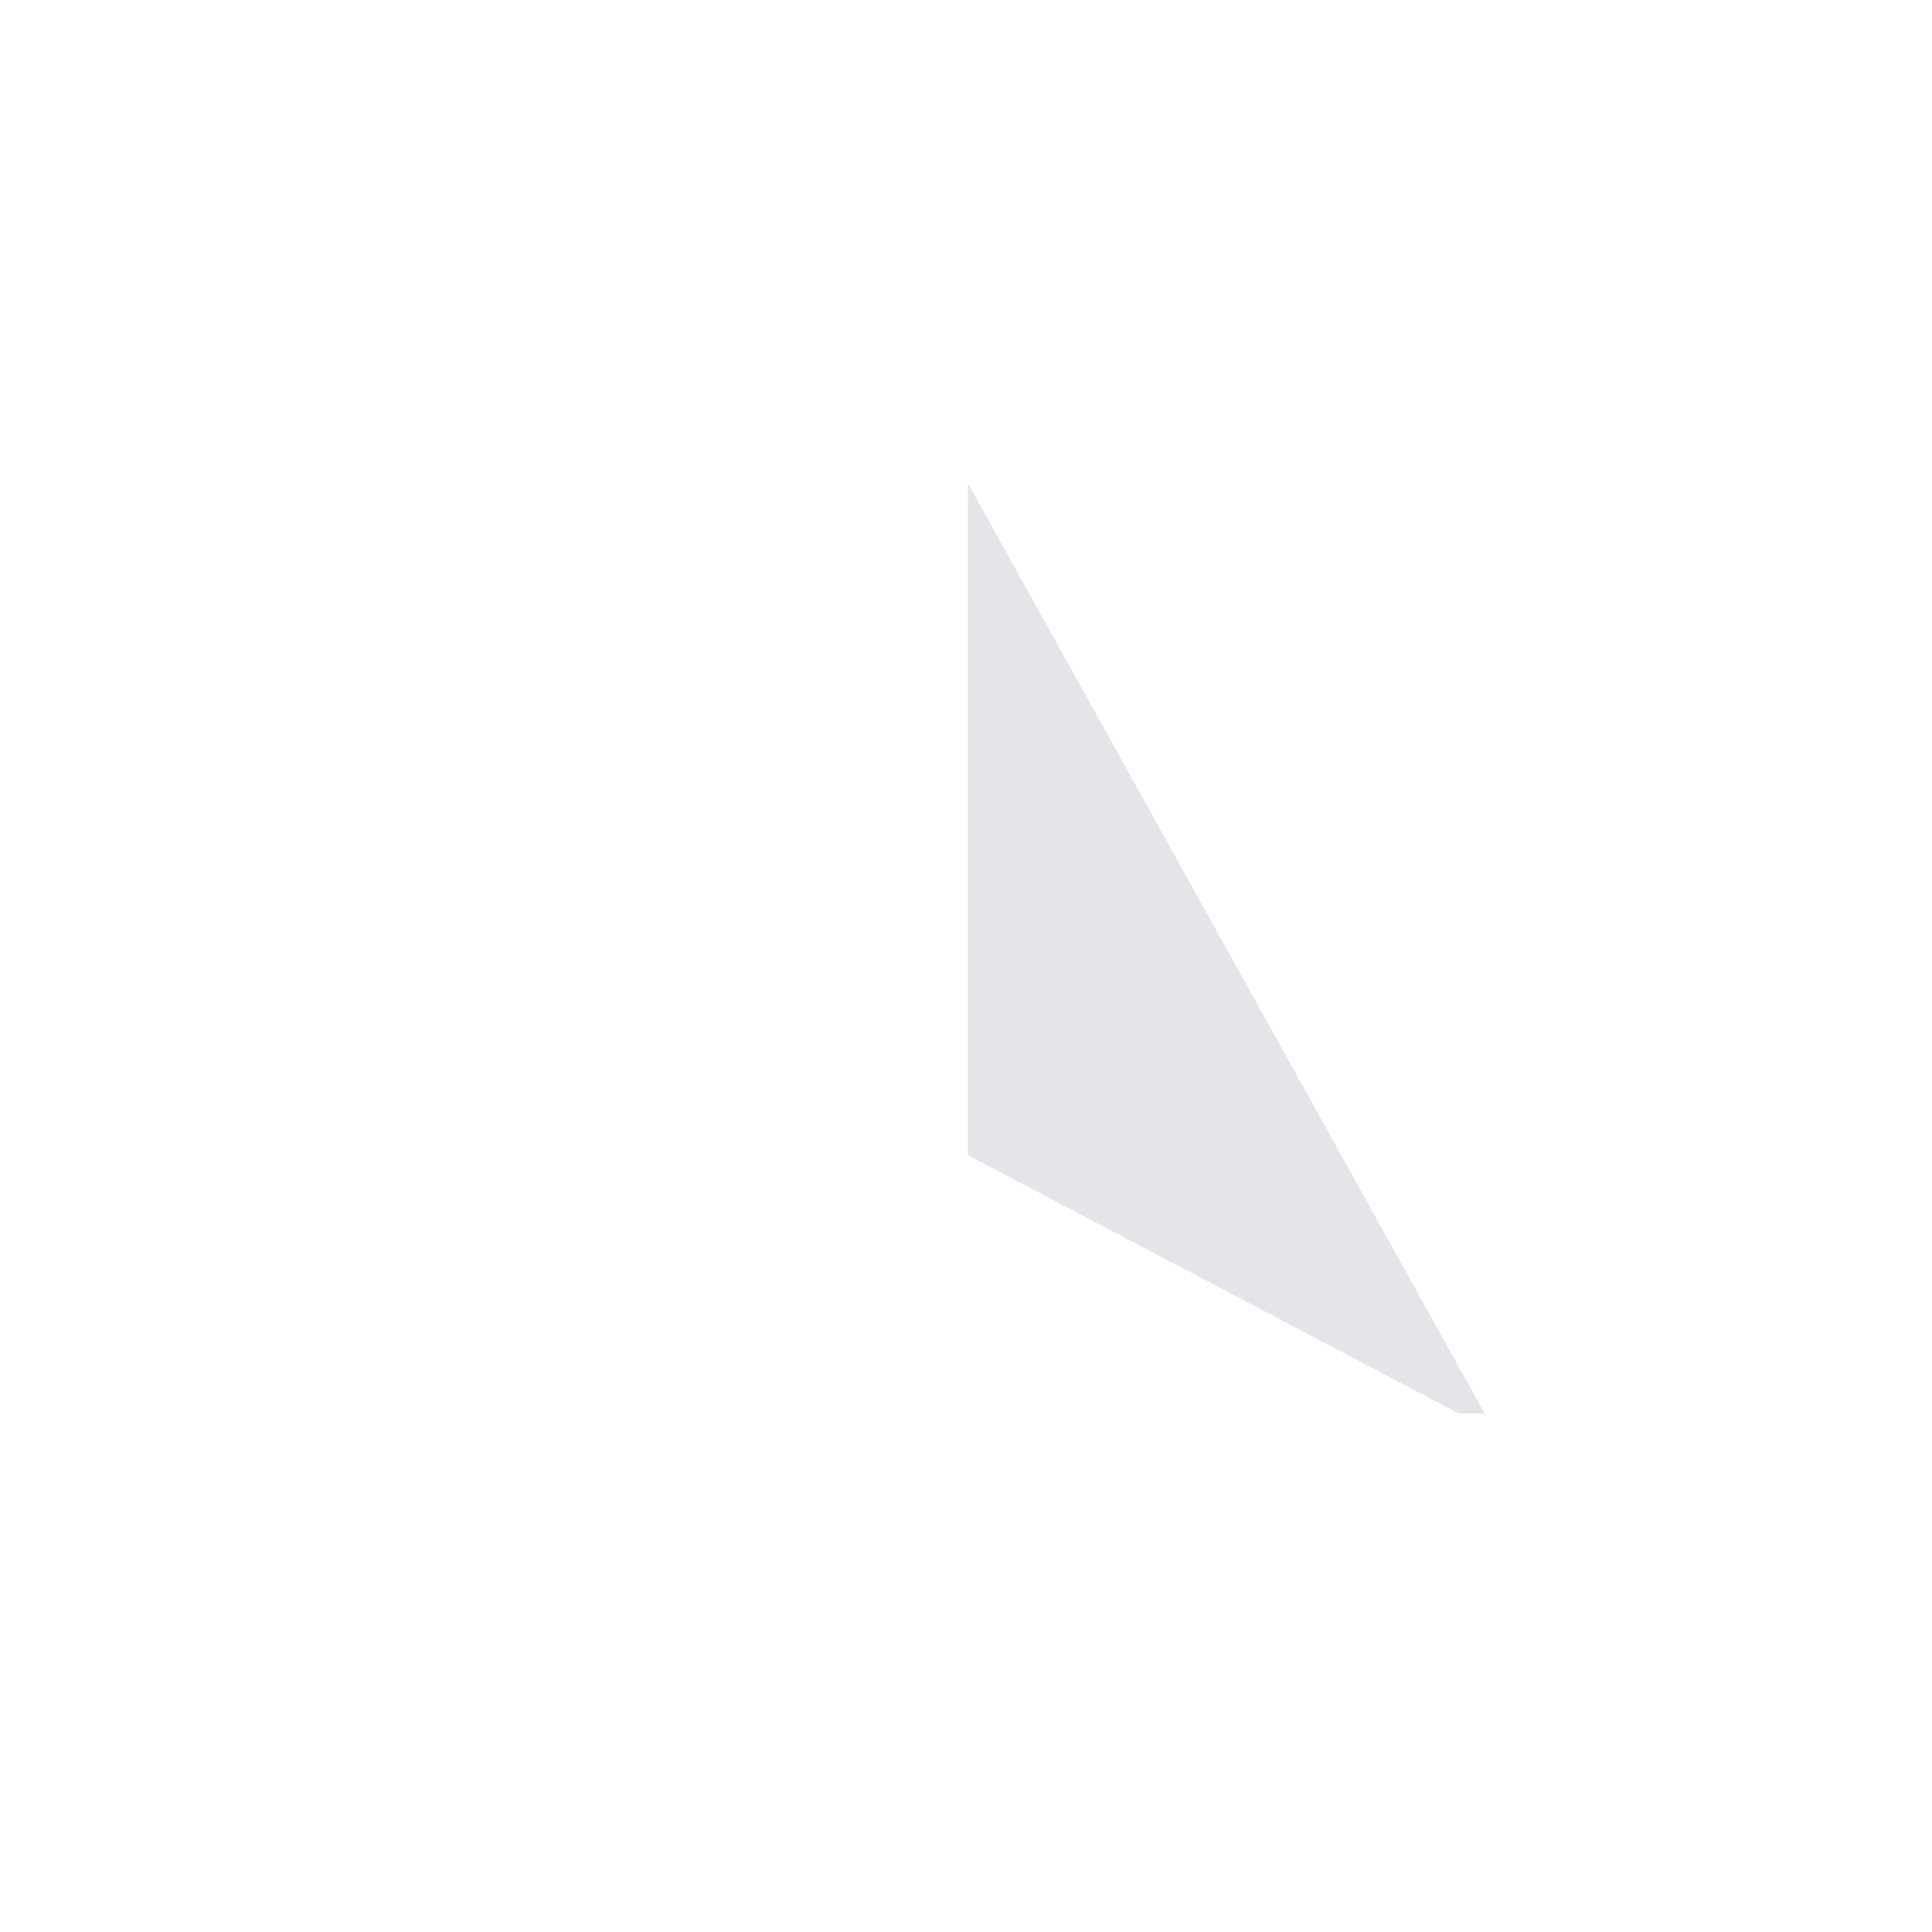<svg xmlns="http://www.w3.org/2000/svg" xmlns:xlink="http://www.w3.org/1999/xlink" width="60" height="60" viewBox="0 0 60 60">
  <defs>
    <style>
      .cls-1 {
        fill: #2d2d30;
        opacity: 0;
      }

      .cls-2, .cls-6 {
        fill: none;
      }

      .cls-2 {
        stroke: #fff;
        stroke-width: 2px;
        opacity: 0.4;
      }

      .cls-3 {
        fill: #fff;
      }

      .cls-4 {
        fill: #e3e5e9;
      }

      .cls-5 {
        stroke: none;
      }

      .cls-7 {
        filter: url(#减去_82);
      }
    </style>
    <filter id="减去_82" x="5" y="8" width="50.111" height="46.9" filterUnits="userSpaceOnUse">
      <feOffset dy="2" input="SourceAlpha"/>
      <feGaussianBlur stdDeviation="3" result="blur"/>
      <feFlood flood-opacity="0.6"/>
      <feComposite operator="in" in2="blur"/>
      <feComposite in="SourceGraphic"/>
    </filter>
  </defs>
  <g id="组_1013" data-name="组 1013" transform="translate(-378 -571)">
    <rect id="标题框" class="cls-1" width="60" height="60" rx="4" transform="translate(378 571)"/>
    <g id="组_949" data-name="组 949" transform="translate(392 586)">
      <g id="椭圆_196" data-name="椭圆 196" class="cls-2" transform="translate(3.212 3.211)">
        <ellipse class="cls-5" cx="12.845" cy="12.845" rx="12.845" ry="12.845"/>
        <ellipse class="cls-6" cx="12.845" cy="12.845" rx="11.845" ry="11.845"/>
      </g>
      <g class="cls-7" transform="matrix(1, 0, 0, 1, -14, -15)">
        <path id="减去_82-2" data-name="减去 82" class="cls-3" d="M32.111,28.9h-.8L16.055,20.873.8,28.9H0L16.055,0,32.111,28.9Z" transform="translate(14 15)"/>
      </g>
      <path id="交叉_8" data-name="交叉 8" class="cls-4" d="M16.054,28.9h-.8L0,20.872V0L16.055,28.9h0Z" transform="translate(16.056 0.001)"/>
    </g>
  </g>
</svg>
